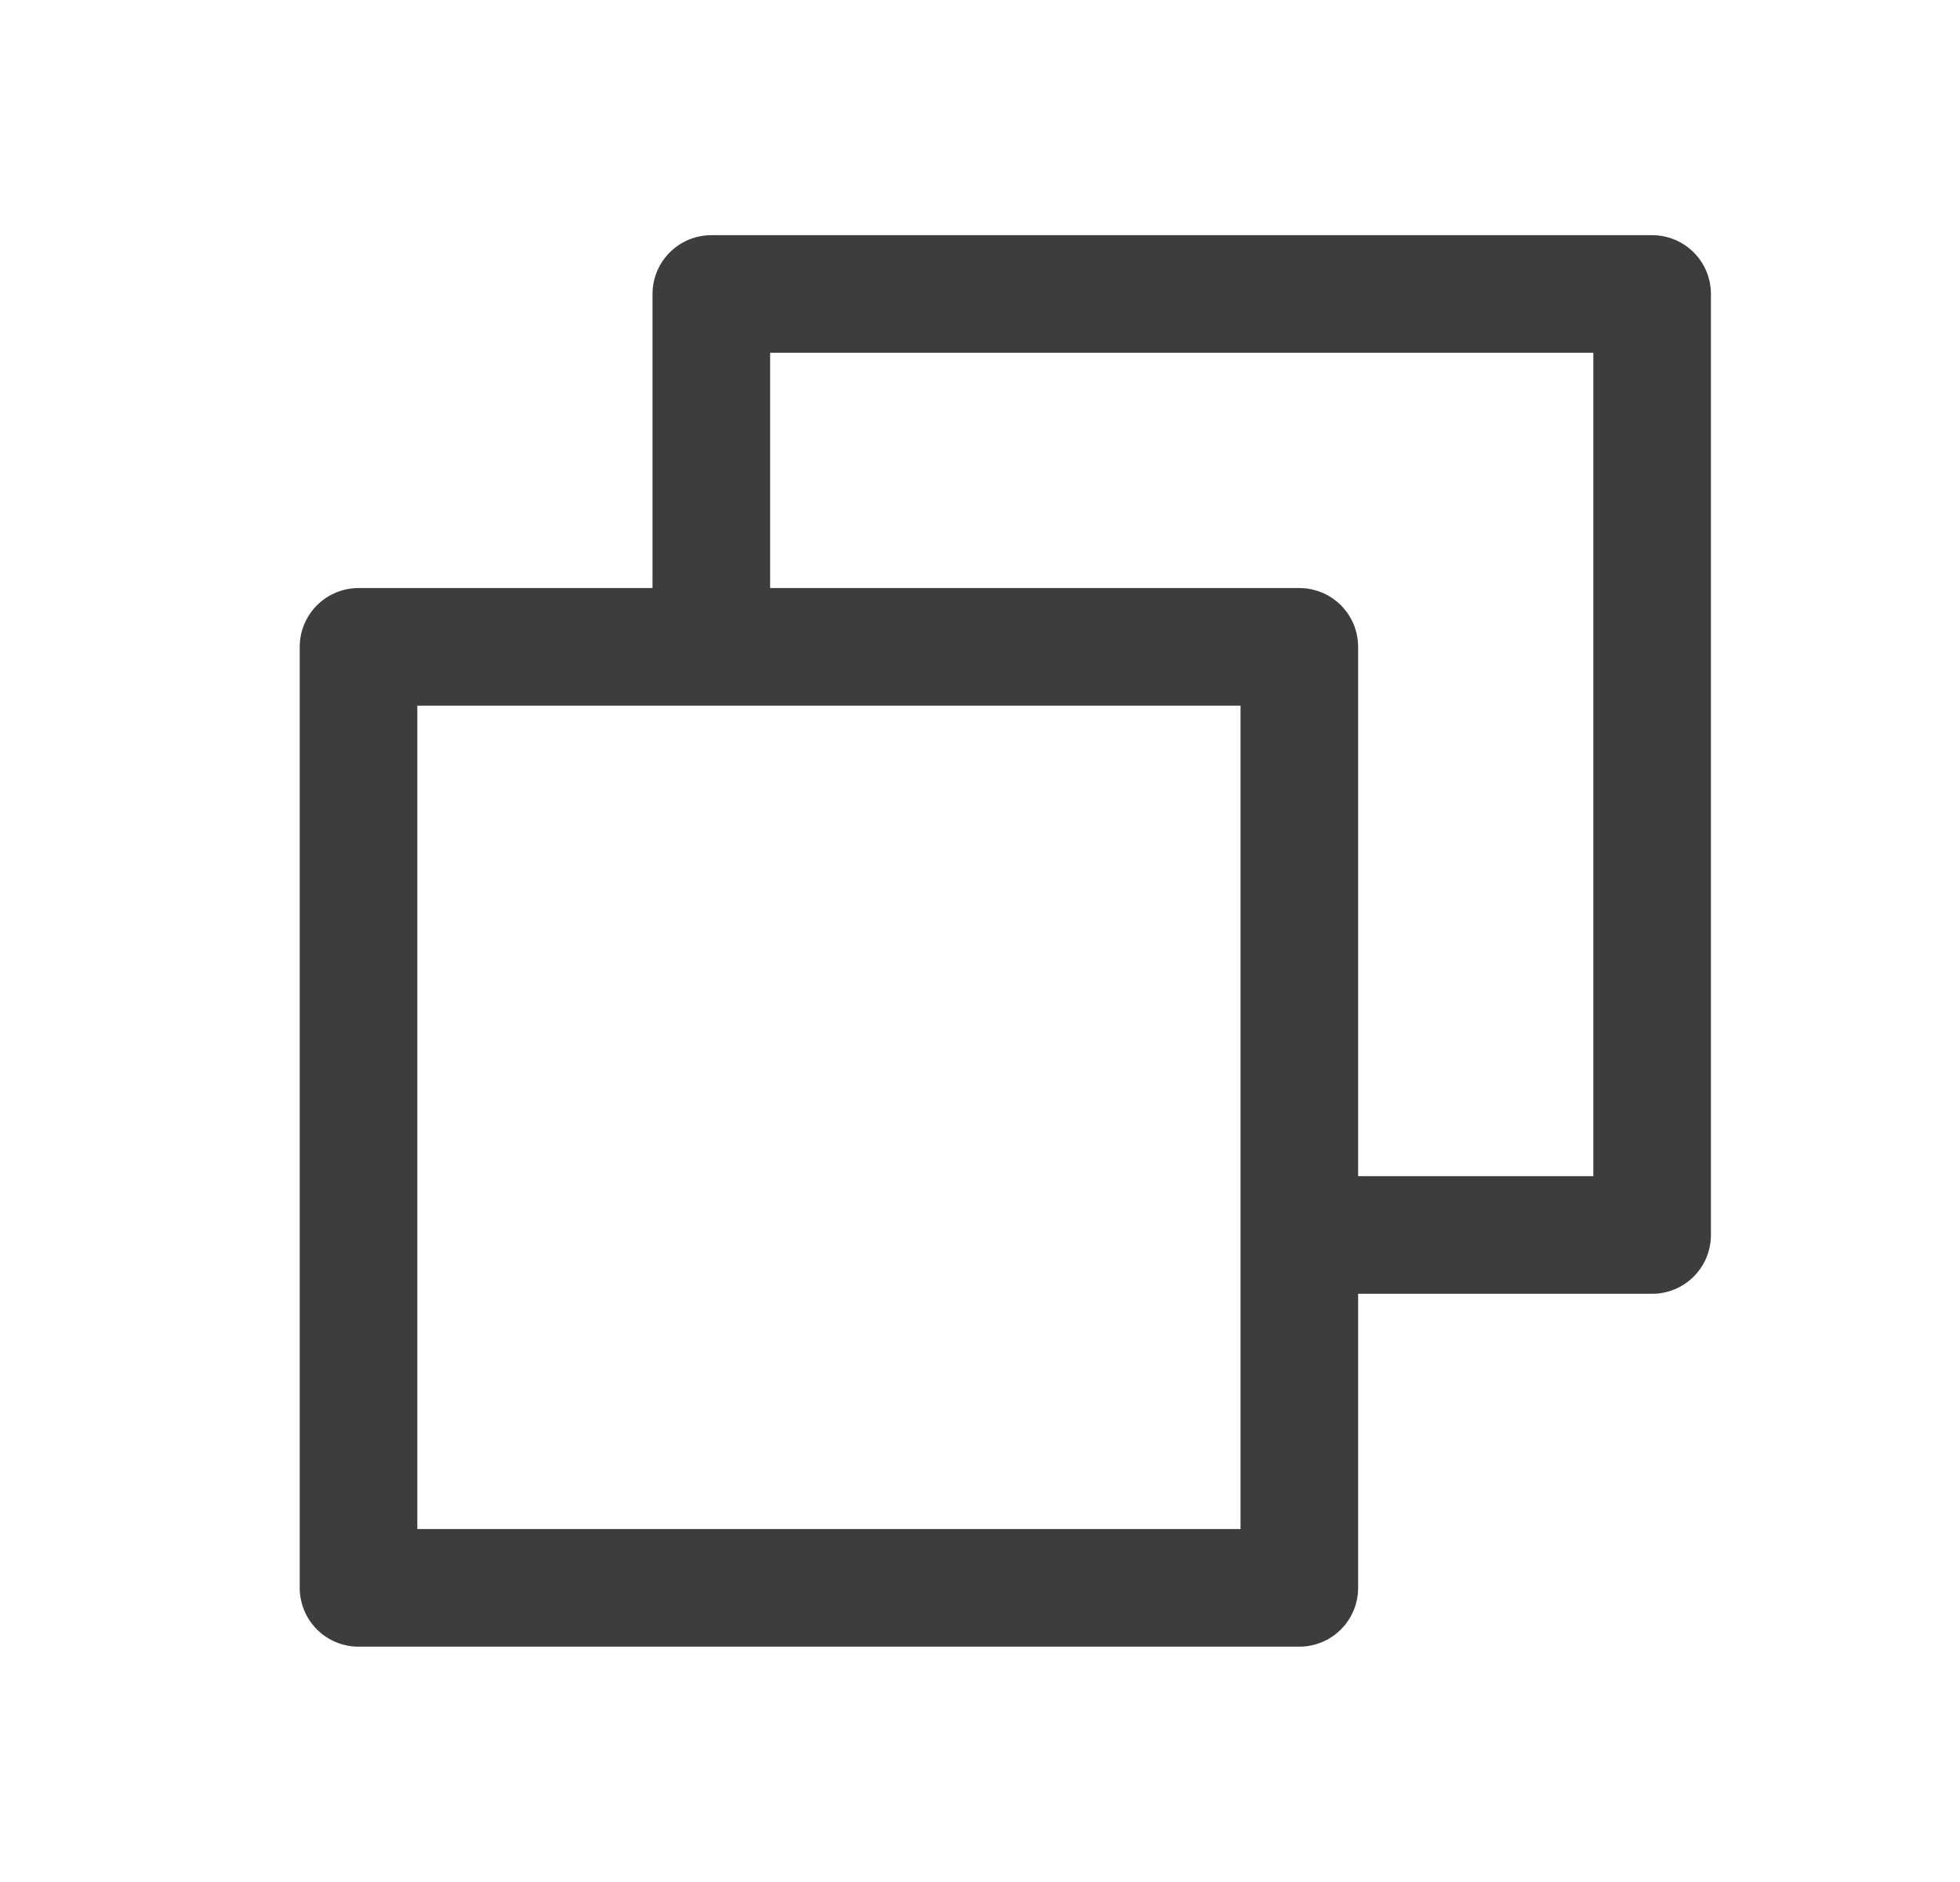 <svg width="25" height="24" viewBox="0 0 25 24" fill="none" xmlns="http://www.w3.org/2000/svg">
<path d="M16.573 15.749H21.073V3.749H9.073V8.249M4.573 8.249H16.573V20.249H4.573V8.249Z" stroke="#3D3D3D" stroke-width="1.5" stroke-linecap="round" stroke-linejoin="round"/>
</svg>
